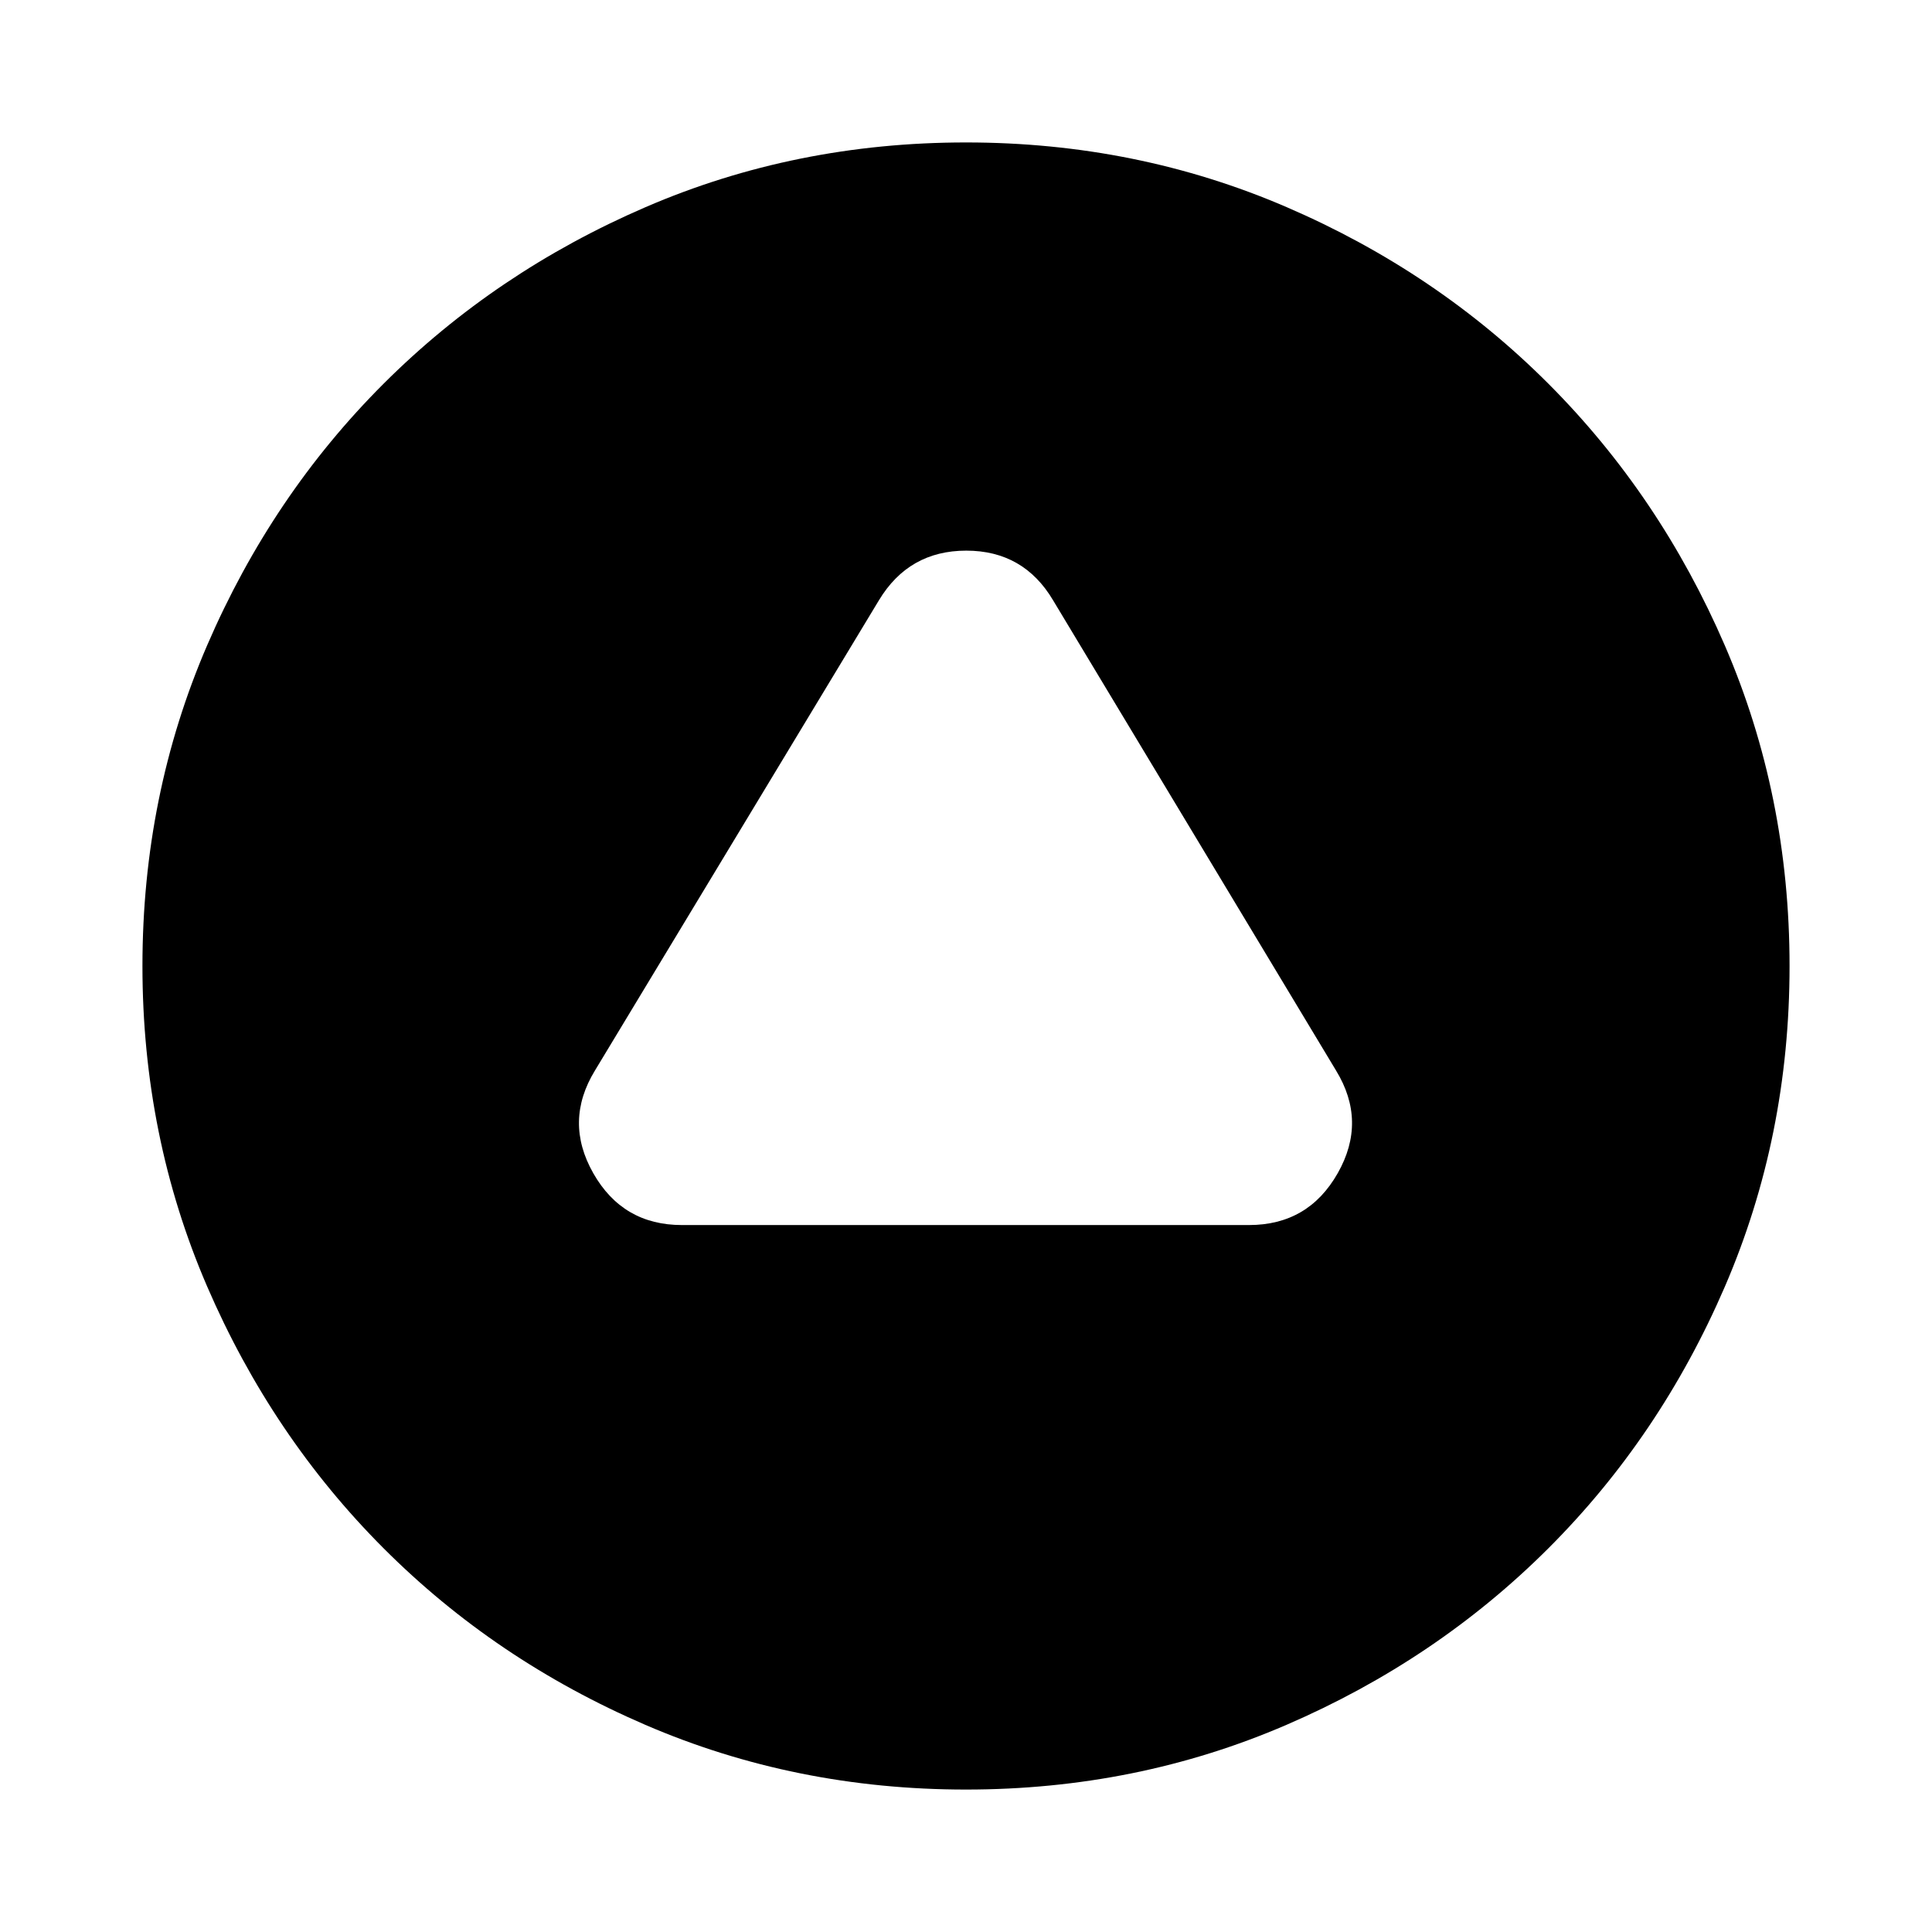 <svg xmlns="http://www.w3.org/2000/svg" height="24" viewBox="0 -960 960 960" width="24"><path d="M338.87-351.28h281.76q29.44 0 44.07-25.75 14.63-25.75-.83-51.04L523.3-661.67q-14.64-24.72-43.17-24.72-28.54 0-43.43 24.72l-141.07 233.6q-15.46 25.29-.83 51.04t44.07 25.75ZM480-70.78q-84.86 0-159.41-32.18-74.55-32.17-130.02-87.74-55.46-55.56-87.63-130.04Q70.78-395.22 70.78-480q0-84.86 32.18-159.41 32.17-74.55 87.74-130.02 55.56-55.46 130.04-87.63 74.48-32.16 159.26-32.16 84.86 0 159.41 32.18 74.55 32.17 130.02 87.74 55.46 55.56 87.63 130.04 32.16 74.48 32.16 159.26 0 84.86-32.18 159.41-32.17 74.55-87.74 130.02-55.56 55.46-130.04 87.63Q564.78-70.78 480-70.78Z"/></svg>